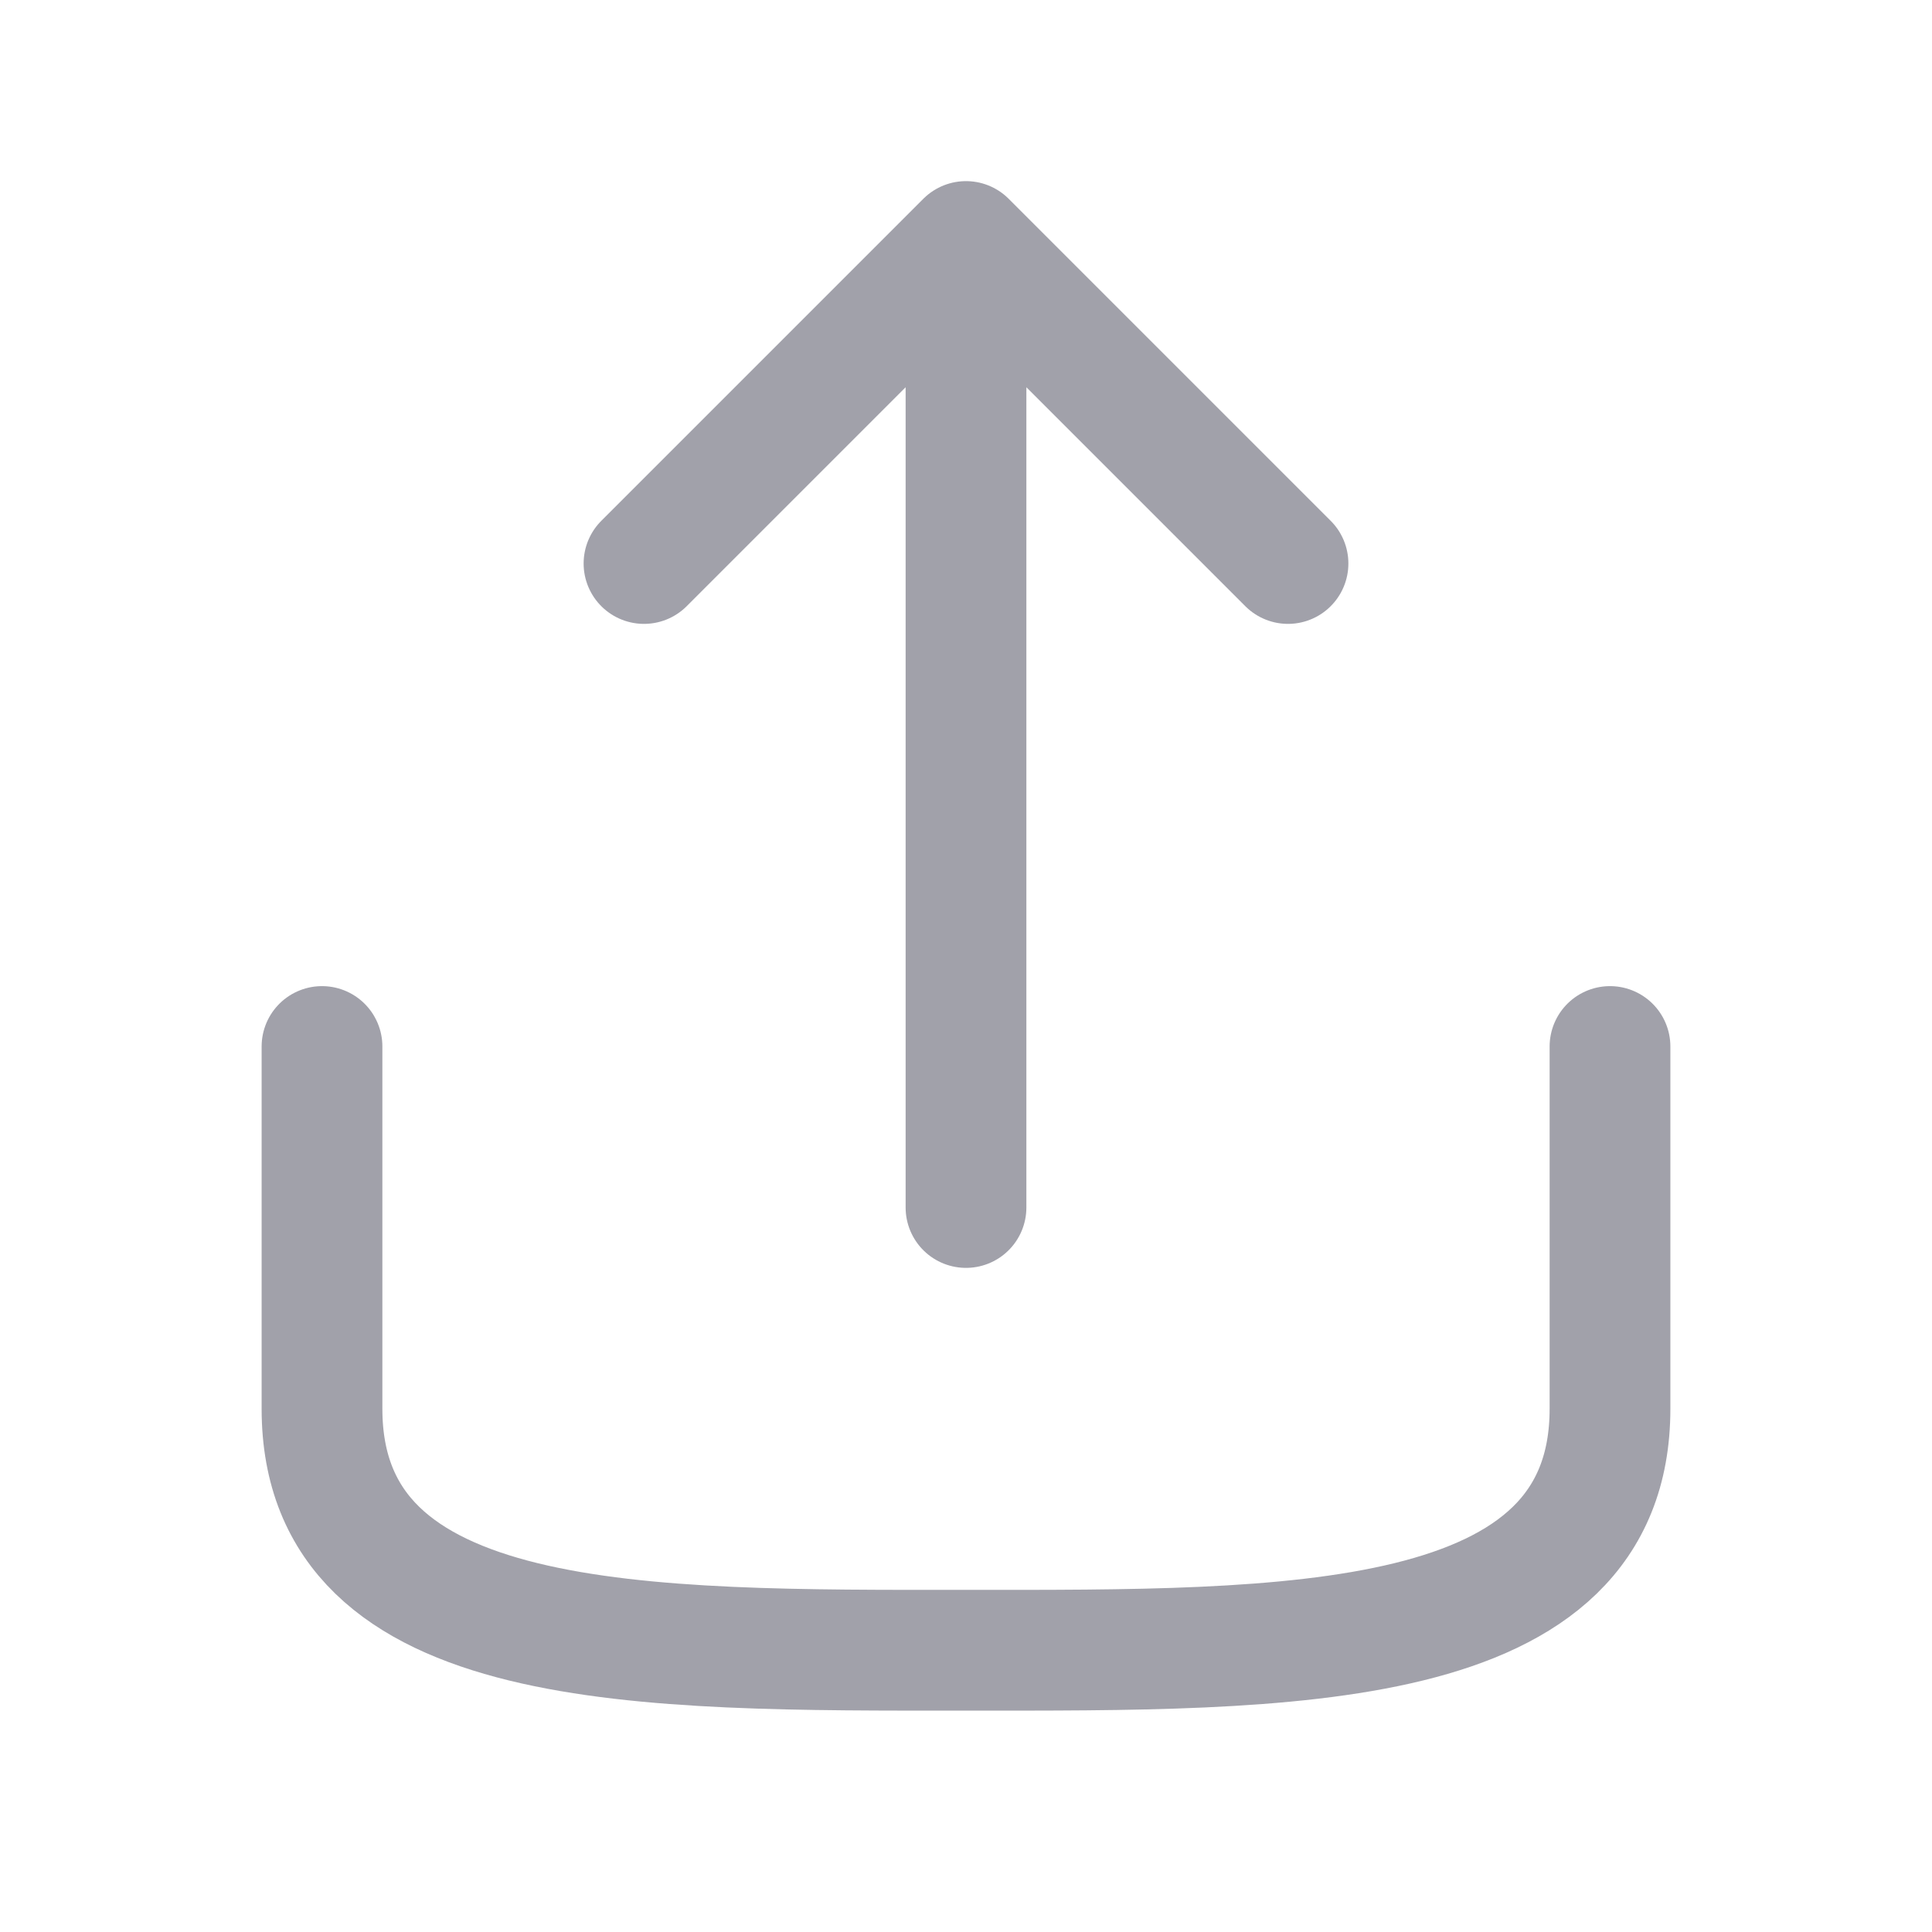 <?xml version="1.0" encoding="utf-8"?>
<!-- Uploaded to: SVG Repo, www.svgrepo.com, Generator: SVG Repo Mixer Tools -->
<svg width="800px" height="800px" viewBox="0 0 24 24" fill="none" xmlns="http://www.w3.org/2000/svg">
    <path d="M20 13V17.5C20 20.558 16 20.5 12 20.5C8 20.5 4 20.558 4 17.5V13M12 3L12 15M12 3L16 7M12 3L8 7"
        stroke="#a1a1aa" stroke-width="1.5" stroke-linecap="round" stroke-linejoin="round" />
</svg>
